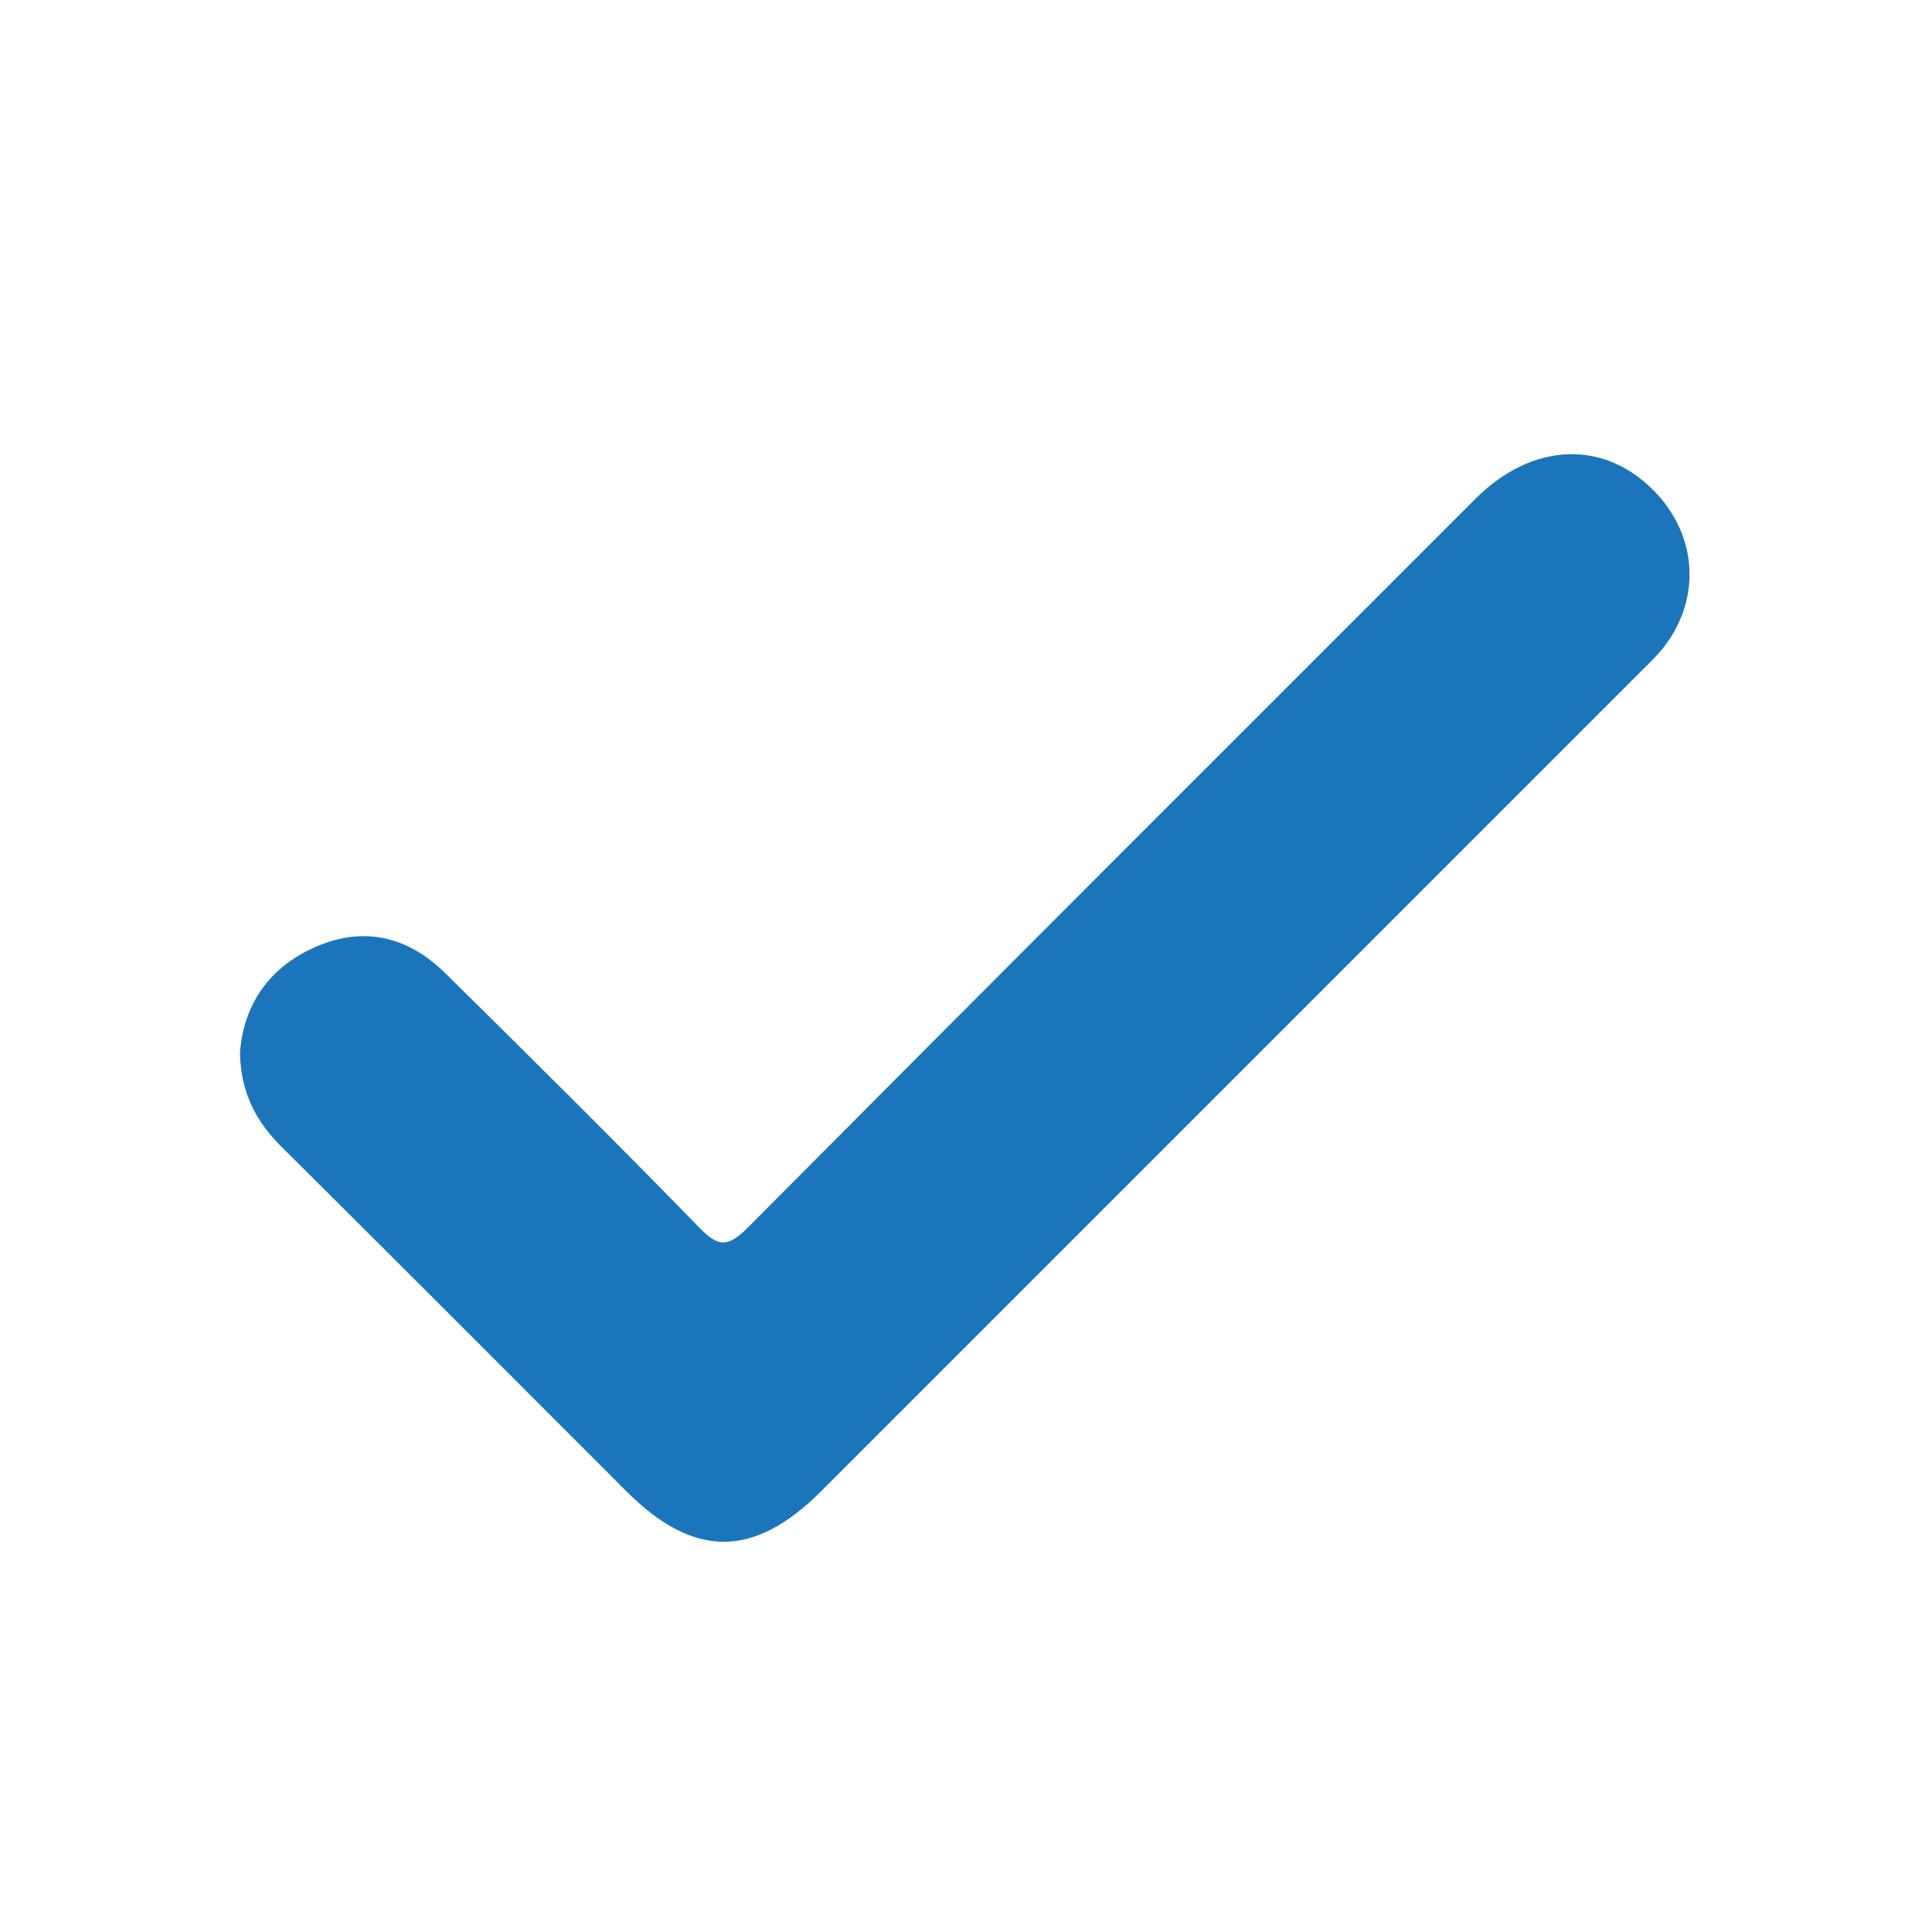 <?xml version="1.0" encoding="utf-8"?>
<!-- Generator: Adobe Illustrator 28.1.0, SVG Export Plug-In . SVG Version: 6.00 Build 0)  -->
<svg version="1.1" id="Layer_1" xmlns="http://www.w3.org/2000/svg" xmlns:xlink="http://www.w3.org/1999/xlink" x="0px" y="0px"
	 viewBox="0 0 512 512" style="enable-background:new 0 0 512 512;" fill="#1B75BB" xml:space="preserve">
<path d="M63.6,279c0.9-12.4,7.4-22.5,19.9-28c12.9-5.7,24.6-2.8,34.4,6.8c22.6,22.3,45.1,44.6,67.3,67.4c5.1,5.3,7.6,5.5,13,0.1
	c64.1-64.5,128.5-128.8,192.8-193.1c15.3-15.3,34.7-15.8,48.1-1.3c11.1,12,11.6,29,1,41.6c-1.6,1.9-3.4,3.6-5.2,5.4
	c-72.4,72.4-144.9,144.9-217.3,217.3c-17.9,17.9-33.8,17.8-51.6,0c-30.4-30.4-60.7-60.8-91.2-91.1C68,297.4,63.8,289.8,63.6,279z"/>
</svg>
